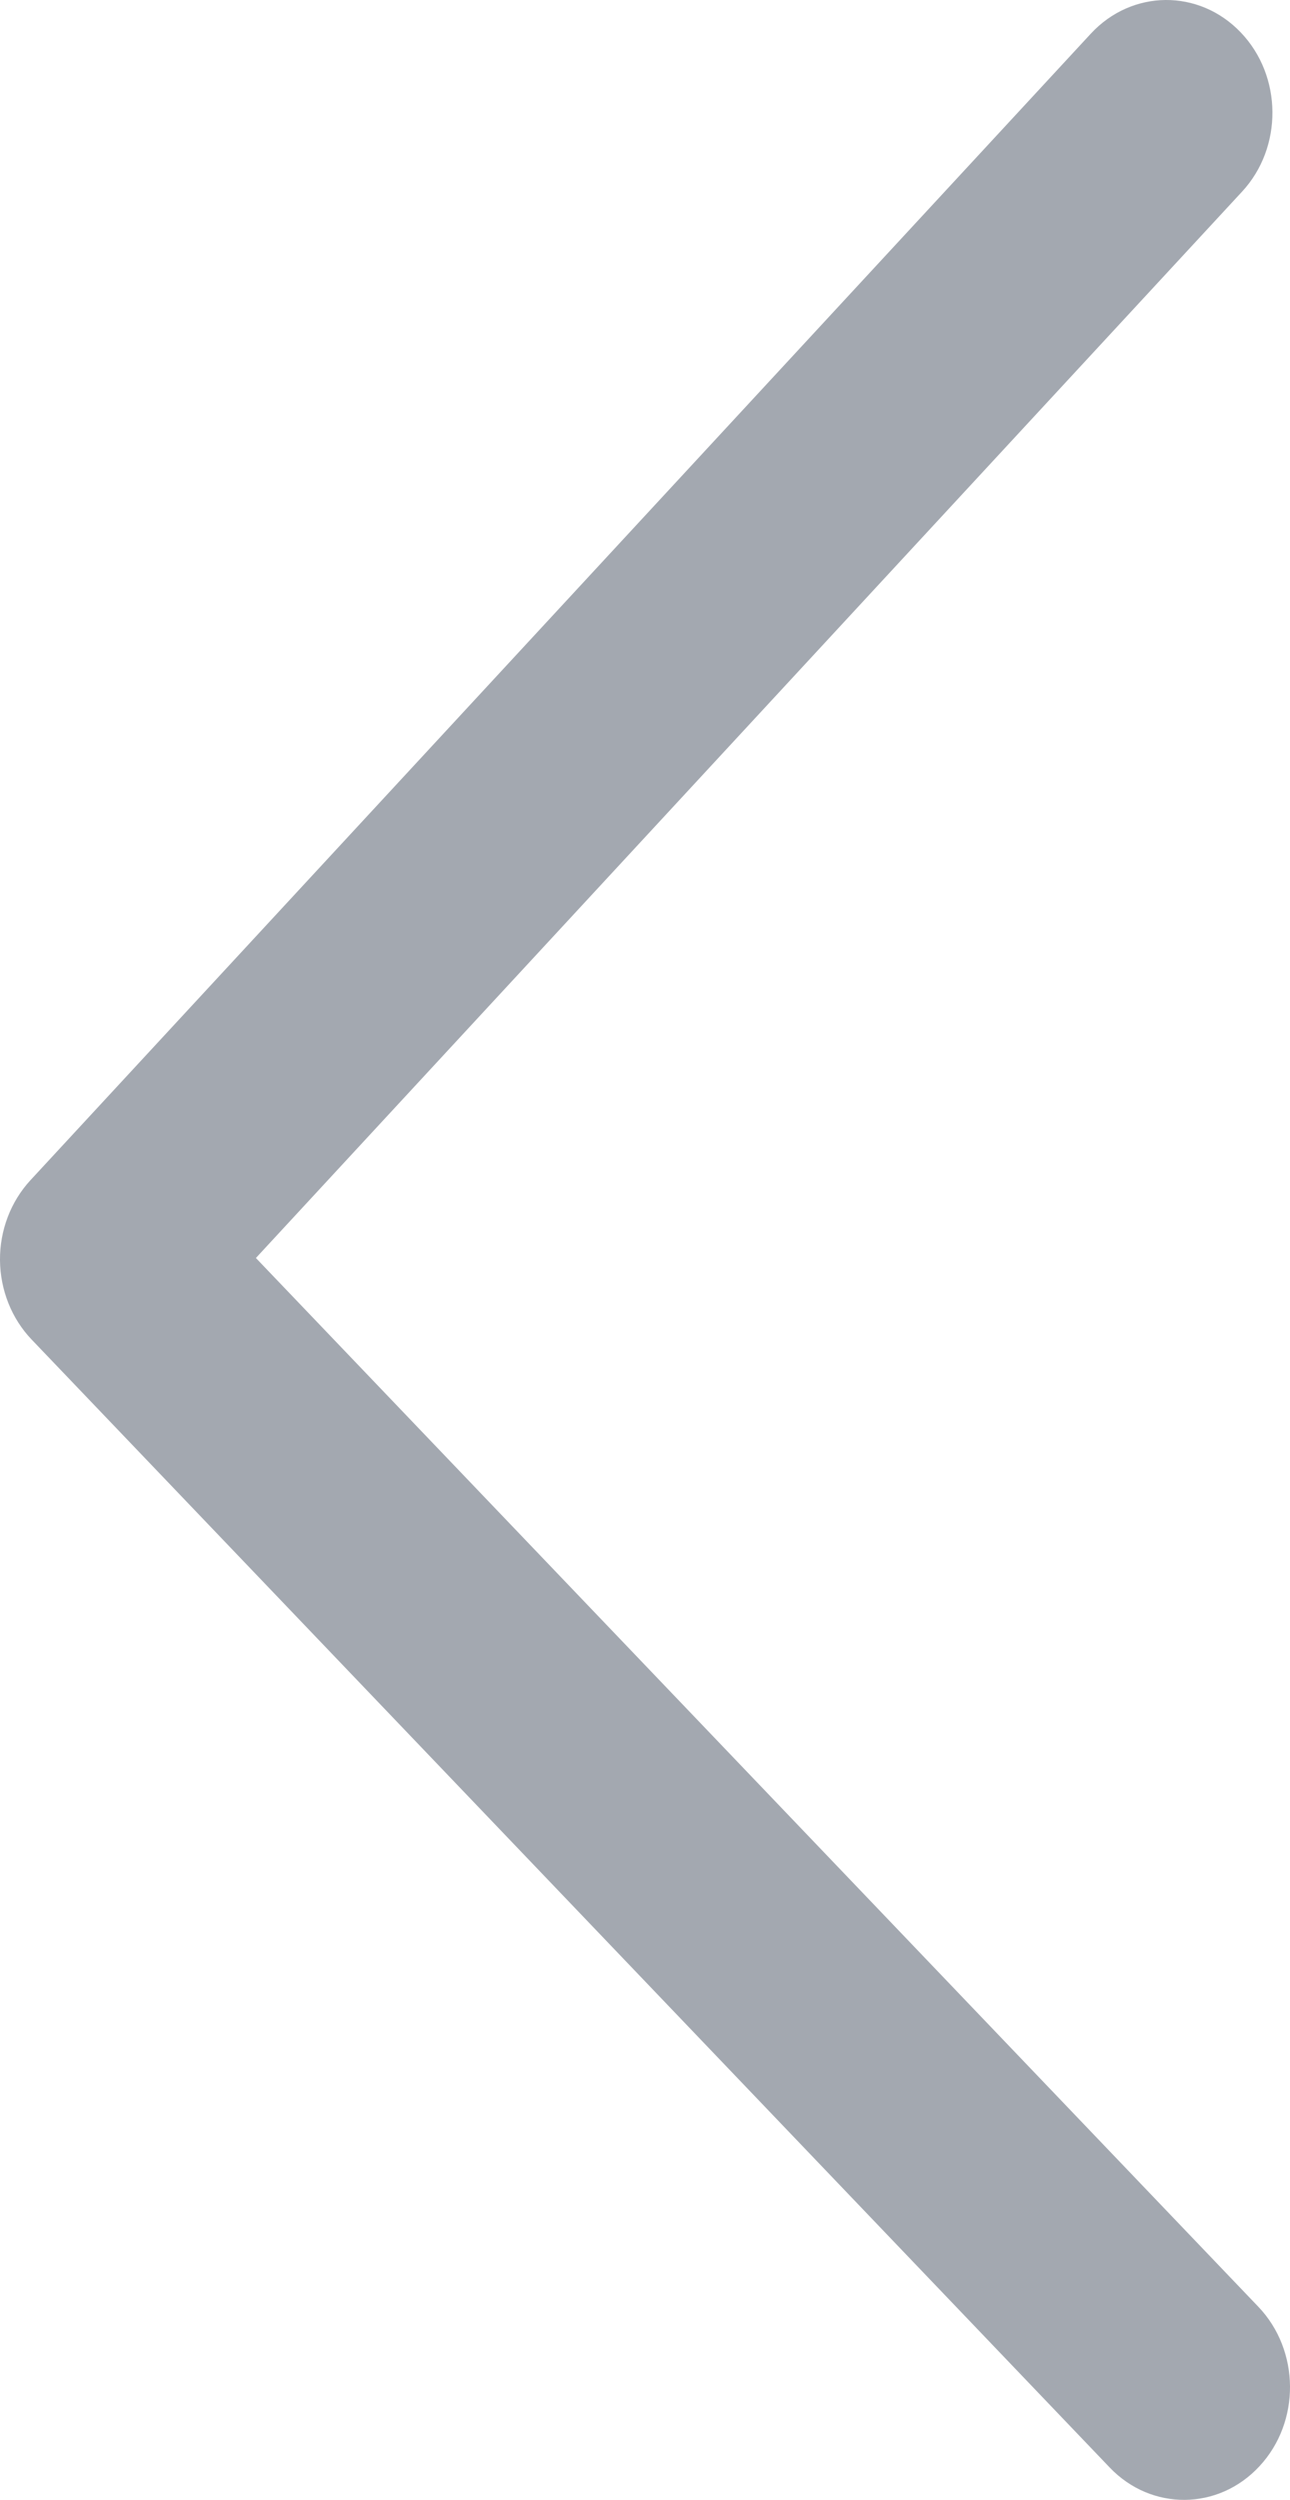 <?xml version="1.0" encoding="UTF-8" standalone="no"?>
<svg width="16px" height="31px" viewBox="0 0 16 31" version="1.1" xmlns="http://www.w3.org/2000/svg" xmlns:xlink="http://www.w3.org/1999/xlink">
    <!-- Generator: Sketch 46.2 (44496) - http://www.bohemiancoding.com/sketch -->
    <title>previous:hover</title>
    <desc>Created with Sketch.</desc>
    <defs></defs>
    <g id="Page-1" stroke="none" stroke-width="1" fill="none" fill-rule="evenodd">
        <g id="previous:hover" fill="#A3A8B0">
            <path d="M15.607,16.612 C15.855,16.353 15.997,15.998 16,15.627 C16.003,15.257 15.867,14.9 15.622,14.635 L2.47,0.417 C1.96,-0.133 1.129,-0.14 0.611,0.402 C0.093,0.943 0.086,1.829 0.596,2.378 L12.826,15.6 L0.393,28.605 C-0.125,29.147 -0.132,30.033 0.378,30.582 C0.887,31.133 1.719,31.14 2.236,30.599 L15.607,16.612 Z" id="next:-hover" transform="translate(8, 15.5) scale(-1, 1) translate(-8, -15.5) "></path>
        </g>
    </g>
</svg>
